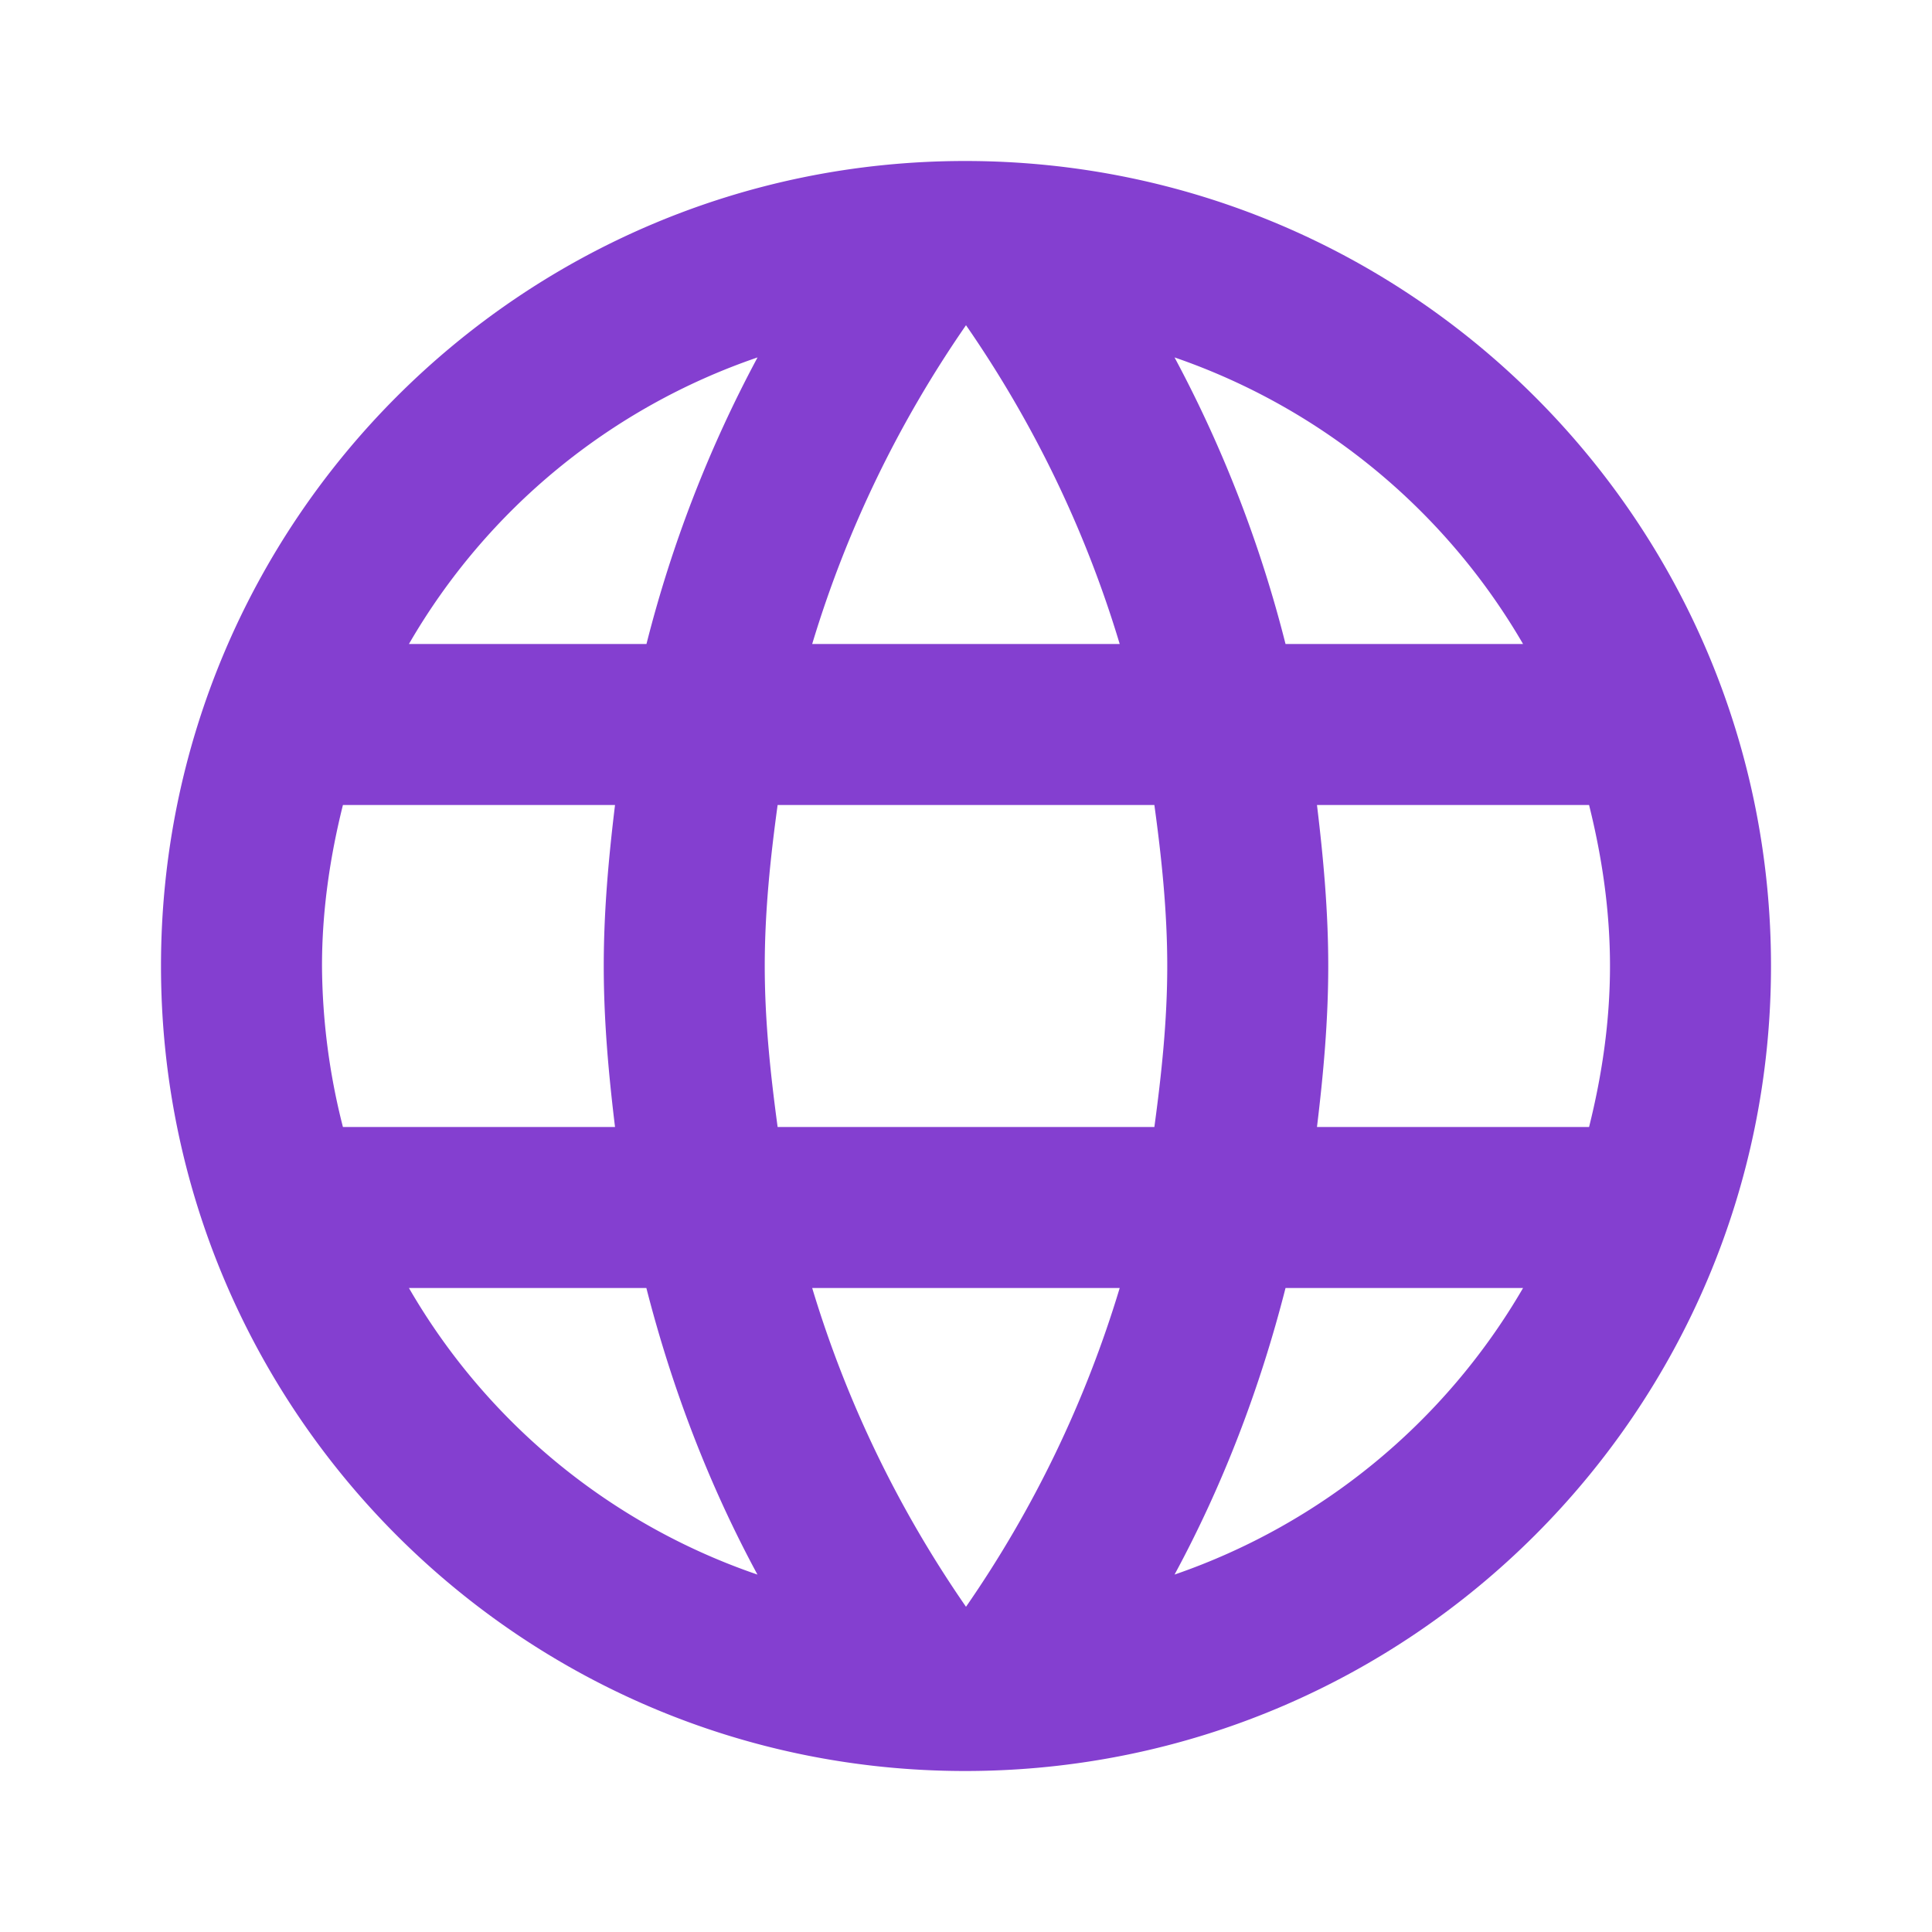 <svg width="18" height="18" fill="none" xmlns="http://www.w3.org/2000/svg"><path d="M8.992 1.5C4.853 1.5 1.5 4.86 1.5 9c0 4.14 3.353 7.5 7.492 7.5 4.148 0 7.508-3.36 7.508-7.5 0-4.14-3.36-7.5-7.508-7.5ZM14.19 6h-2.213a11.735 11.735 0 0 0-1.034-2.67A6.022 6.022 0 0 1 14.19 6ZM9 3.03c.623.9 1.11 1.898 1.432 2.97H7.567C7.89 4.928 8.377 3.93 9 3.03ZM3.195 10.5A6.181 6.181 0 0 1 3 9c0-.518.075-1.02.195-1.5H5.73c-.06.495-.105.99-.105 1.5s.045 1.005.105 1.5H3.195ZM3.81 12h2.212c.24.938.585 1.838 1.035 2.67A5.99 5.99 0 0 1 3.81 12Zm2.212-6H3.81a5.99 5.99 0 0 1 3.248-2.67c-.453.844-.8 1.741-1.035 2.67ZM9 14.97c-.623-.9-1.11-1.898-1.433-2.97h2.865A10.565 10.565 0 0 1 9 14.97Zm1.755-4.47h-3.51c-.067-.495-.12-.99-.12-1.5s.053-1.013.12-1.5h3.51c.067.487.12.99.12 1.5s-.053 1.005-.12 1.5Zm.188 4.17c.45-.832.795-1.732 1.034-2.67h2.213a6.022 6.022 0 0 1-3.247 2.67Zm1.327-4.17c.06-.495.105-.99.105-1.5s-.045-1.005-.105-1.5h2.535c.12.48.195.982.195 1.5s-.075 1.02-.195 1.5H12.27Z" fill="#843FD0"/></svg>